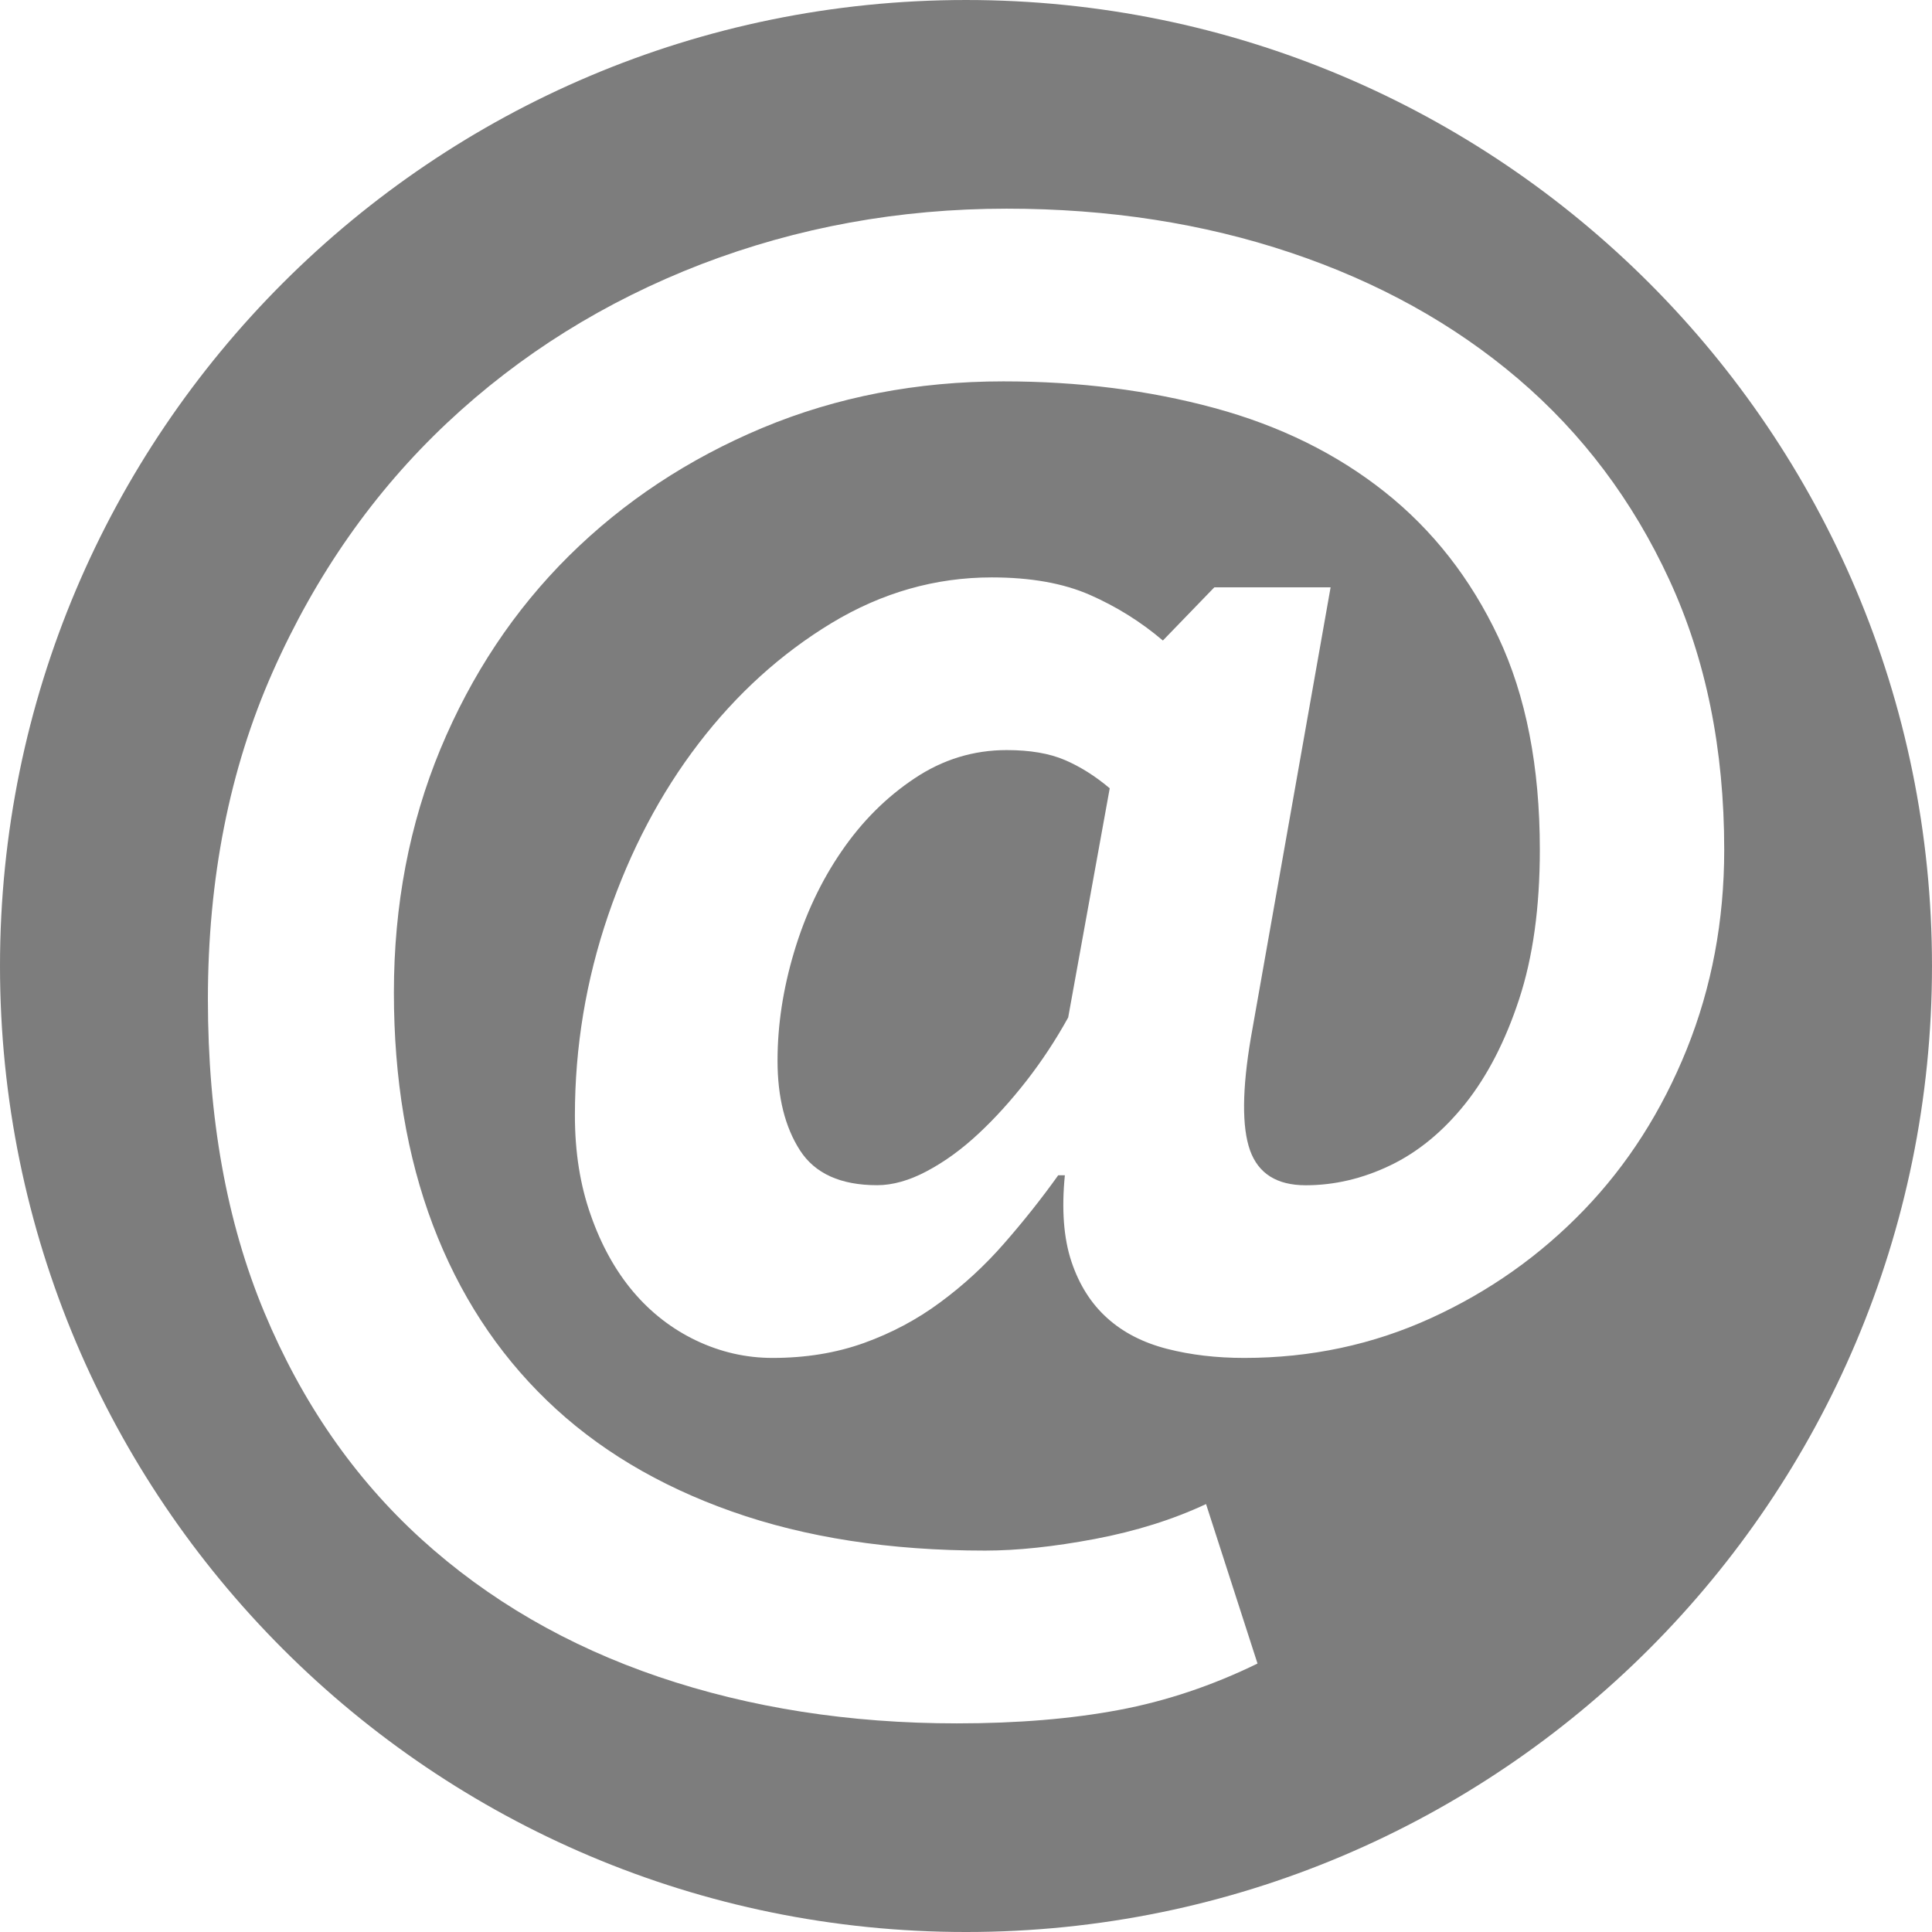 <?xml version="1.0" encoding="iso-8859-1"?>
<!-- Generator: Adobe Illustrator 16.0.0, SVG Export Plug-In . SVG Version: 6.00 Build 0)  -->
<!DOCTYPE svg PUBLIC "-//W3C//DTD SVG 1.1//EN" "http://www.w3.org/Graphics/SVG/1.1/DTD/svg11.dtd">
<svg xmlns="http://www.w3.org/2000/svg" xmlns:xlink="http://www.w3.org/1999/xlink" version="1.1" id="Capa_1" x="0px" y="0px" width="512px" height="512px" viewBox="0 0 421.94 421.939" style="enable-background:new 0 0 421.94 421.939;" xml:space="preserve">
<g>
	<g>
		<path d="M219.866,163.814c-7.254,0-13.964,2.053-20.125,6.173c-6.173,4.107-11.49,9.412-15.961,15.948    c-4.488,6.536-7.926,13.851-10.343,21.941c-2.429,8.116-3.627,16.018-3.627,23.765c0,7.974,1.633,14.507,4.9,19.587    c3.263,5.068,8.872,7.614,16.861,7.614c3.375,0,7.025-1.021,10.89-3.086c3.867-2.054,7.599-4.769,11.238-8.167    c3.63-3.375,7.122-7.254,10.521-11.602c3.375-4.347,6.401-8.947,9.067-13.774l9.073-50.056c-3.164-2.669-6.425-4.723-9.8-6.173    C229.167,164.532,224.934,163.814,219.866,163.814z" fill="#7d7d7d"/>
		<path d="M210.976,0C94.461,0,0,94.453,0,210.964c0,116.514,94.452,210.976,210.975,210.976    c116.526,0,210.963-94.455,210.963-210.976C421.939,94.453,327.514,0,210.976,0z M345.907,264.283    c-9.56,9.92-20.675,17.78-33.363,23.575c-12.688,5.801-26.307,8.707-40.814,8.707c-6.059,0-11.667-0.655-16.867-1.987    c-5.206-1.34-9.565-3.567-13.055-6.72c-3.507-3.146-6.112-7.254-7.812-12.334c-1.693-5.08-2.173-11.361-1.435-18.849h-1.453    c-3.615,5.062-7.561,10.027-11.794,14.867c-4.218,4.84-8.872,9.121-13.964,12.875c-5.065,3.759-10.637,6.719-16.669,8.887    c-6.062,2.174-12.703,3.261-19.96,3.261c-5.798,0-11.361-1.273-16.693-3.808c-5.309-2.54-9.905-6.106-13.775-10.694    c-3.867-4.588-6.953-10.16-9.235-16.693c-2.317-6.527-3.461-13.774-3.461-21.761c0-14.994,2.429-29.559,7.256-43.703    c4.84-14.147,11.431-26.662,19.768-37.539c8.344-10.884,18.029-19.633,29.03-26.298c11-6.642,22.665-9.968,34.993-9.968    c8.47,0,15.604,1.273,21.398,3.807c5.795,2.546,11.127,5.86,15.967,9.979l11.234-11.616h25.395l-17.401,98.302    c-1.934,11.361-1.994,19.588-0.192,24.668c1.825,5.067,5.86,7.614,12.153,7.614c6.281,0,12.466-1.453,18.507-4.359    c6.029-2.9,11.47-7.362,16.321-13.422c4.815-6.034,8.767-13.66,11.781-22.842c3.026-9.199,4.527-20.083,4.527-32.657    c0-18.134-3.026-33.617-9.067-46.432c-6.053-12.814-14.327-23.395-24.835-31.729C291.87,99.07,279.469,92.967,265.202,89.1    c-14.261-3.87-29.621-5.812-46.065-5.812c-18.852,0-36.389,3.387-52.593,10.145c-16.201,6.789-30.288,16.093-42.262,27.935    c-11.959,11.856-21.329,25.944-28.112,42.262c-6.752,16.321-10.145,34.035-10.145,53.134c0,18.867,2.846,35.788,8.515,50.776    c5.696,15.012,13.977,27.754,24.86,38.274c10.871,10.521,24.355,18.615,40.448,24.295c16.065,5.682,34.5,8.533,55.304,8.533    c7.014,0,14.988-0.847,23.947-2.534c8.936-1.693,17.042-4.233,24.296-7.626l11.24,34.828c-9.907,4.84-20.008,8.215-30.288,10.142    c-10.28,1.934-22.062,2.925-35.371,2.925c-23.452,0-45.156-3.398-65.092-10.154c-19.957-6.779-37.254-16.813-51.885-30.107    c-14.627-13.307-26.058-29.809-34.272-49.504c-8.227-19.708-12.322-42.502-12.322-68.371c0-26.361,4.708-50.188,14.135-71.469    c9.428-21.269,22.149-39.403,38.092-54.406c15.964-14.997,34.458-26.526,55.481-34.651c21.056-8.08,43.294-12.142,66.746-12.142    c22.242,0,42.922,3.204,62.018,9.611c19.107,6.413,35.668,15.597,49.695,27.559c14.027,11.971,25.028,26.613,33.003,43.896    c7.986,17.3,11.985,36.944,11.985,58.946c0,15.483-2.727,29.991-8.167,43.532C362.942,242.643,355.46,254.375,345.907,264.283z" fill="#7d7d7d"/>
	</g>
</g>
<g>
</g>
<g>
</g>
<g>
</g>
<g>
</g>
<g>
</g>
<g>
</g>
<g>
</g>
<g>
</g>
<g>
</g>
<g>
</g>
<g>
</g>
<g>
</g>
<g>
</g>
<g>
</g>
<g>
</g>
</svg>
